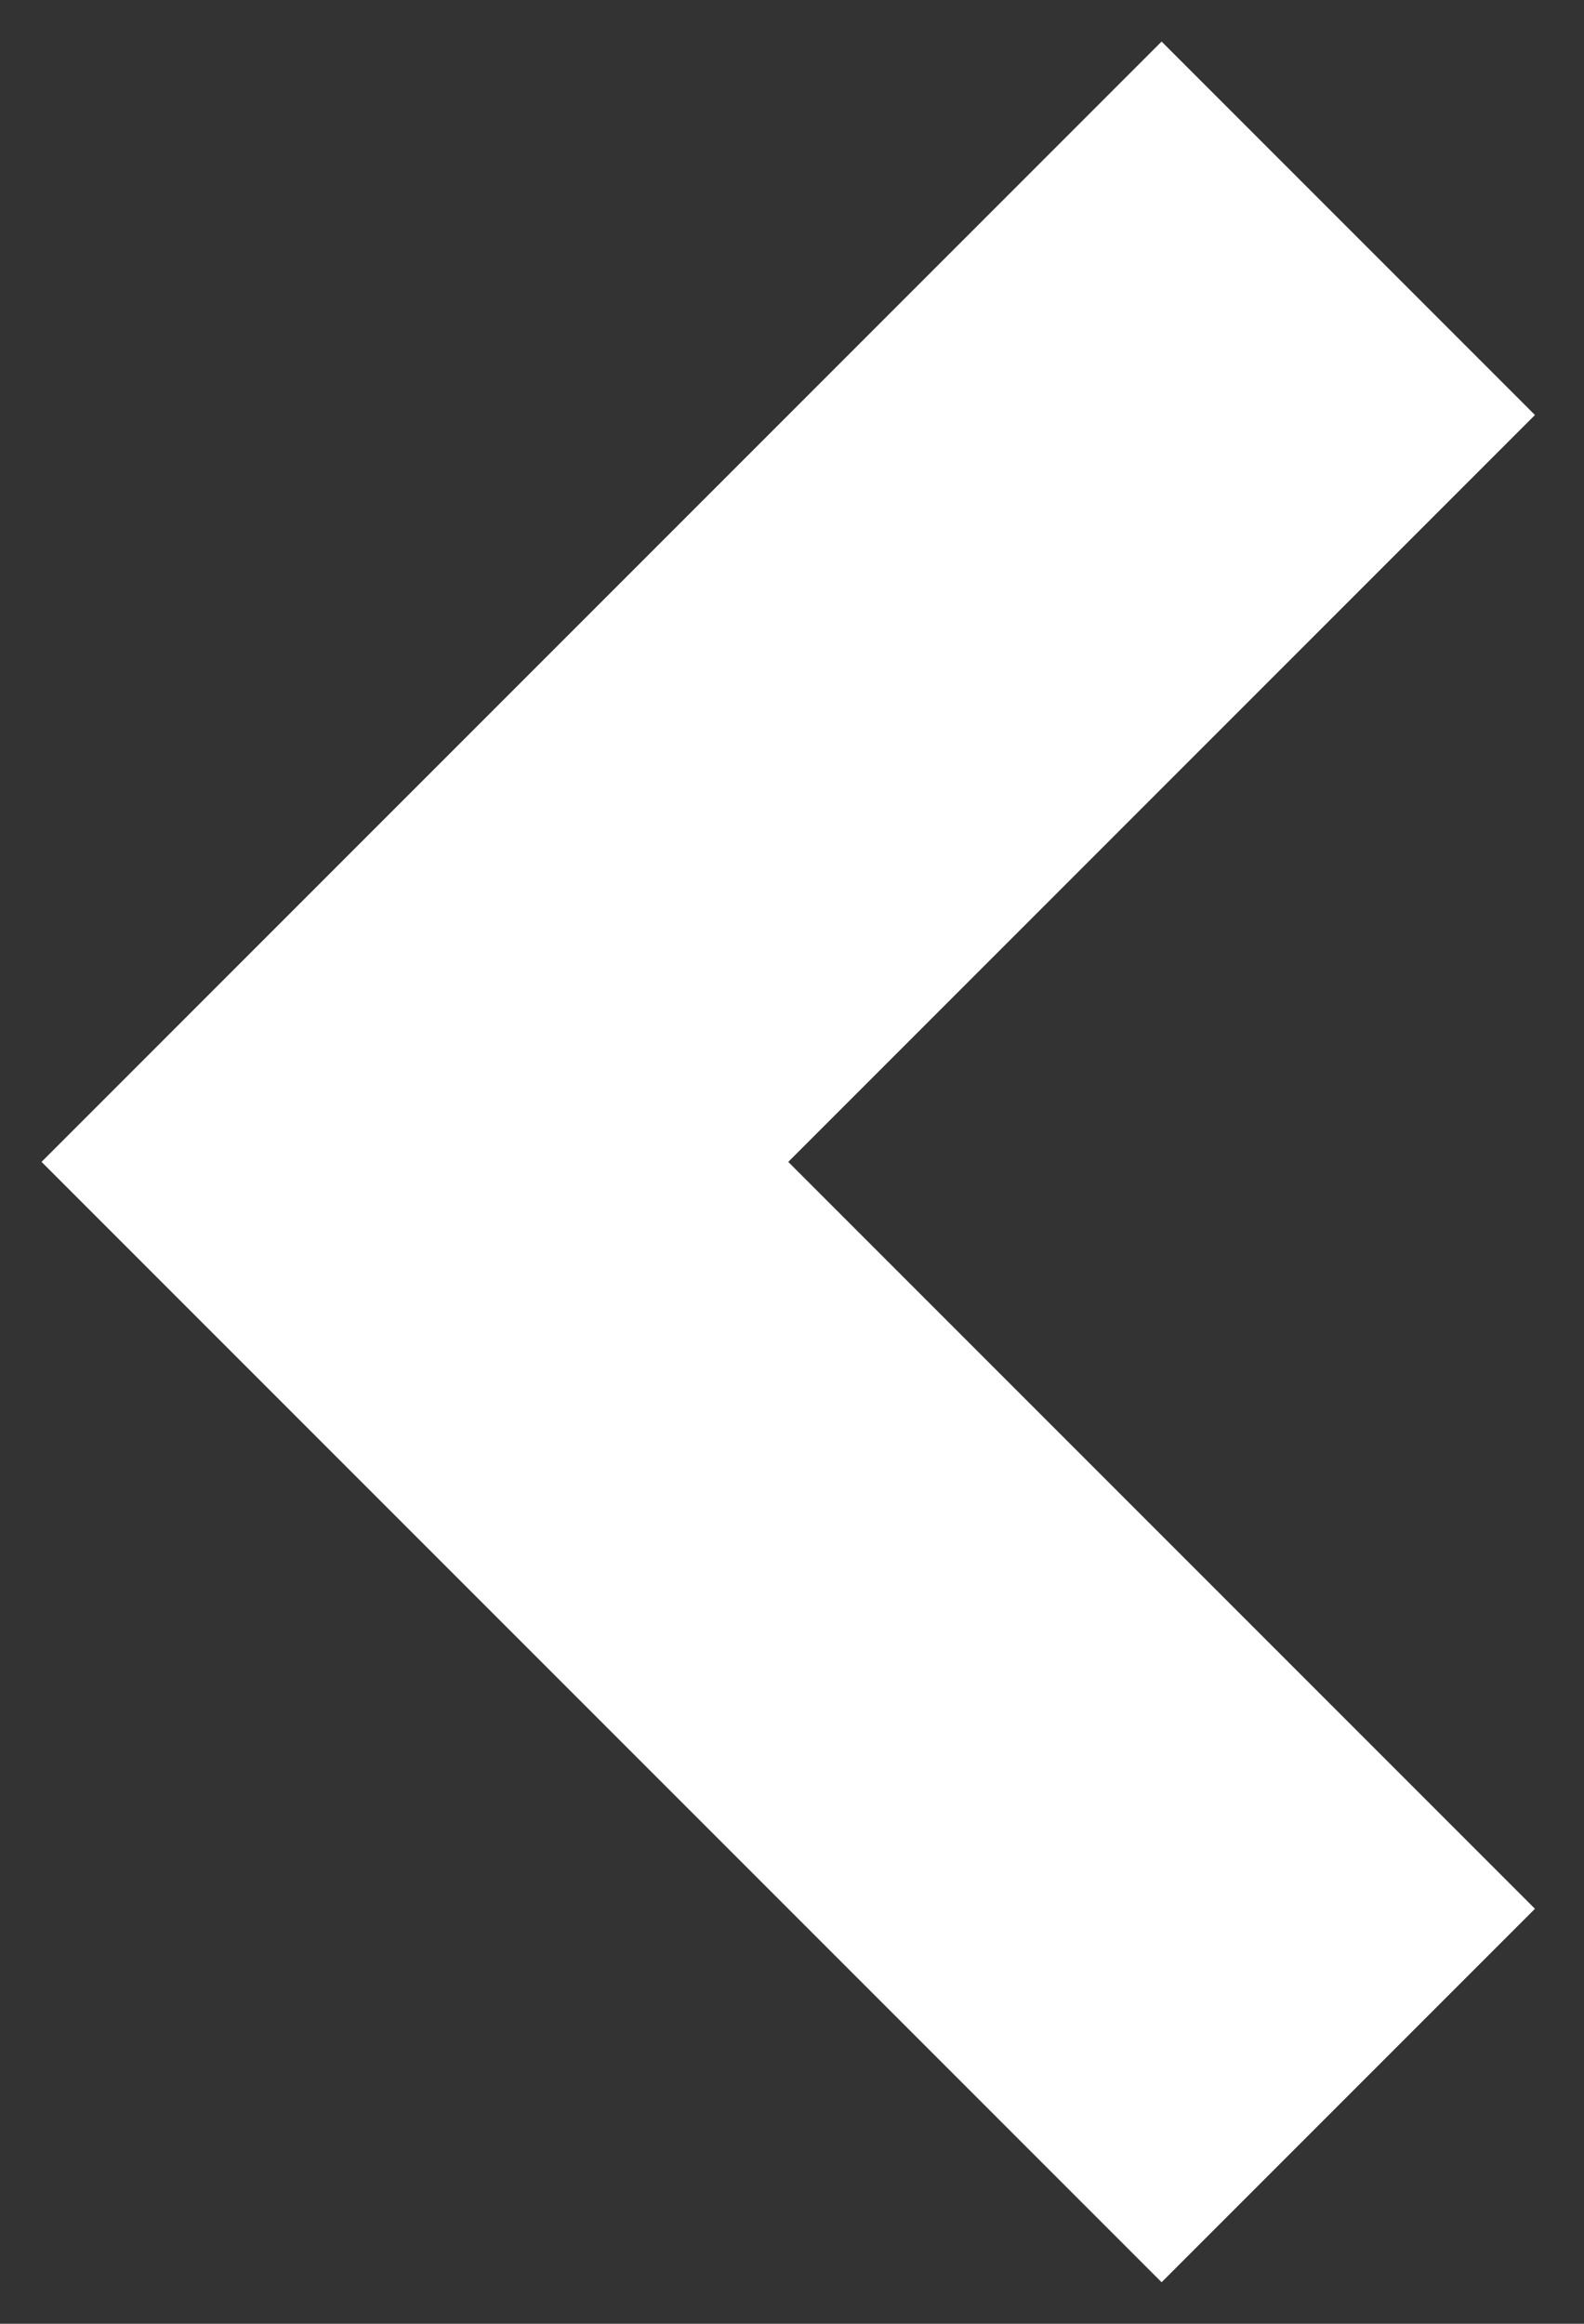 <?xml version="1.0" encoding="UTF-8" standalone="no"?>
<svg width="30px" height="44px" viewBox="0 0 30 44" version="1.1" xmlns="http://www.w3.org/2000/svg" xmlns:xlink="http://www.w3.org/1999/xlink" xmlns:sketch="http://www.bohemiancoding.com/sketch/ns">
    <rect x="0" y="0" width="30" height="44" fill="#333333" stroke="none"/>
    <!-- Generator: Sketch 3.1.1 (8761) - http://www.bohemiancoding.com/sketch -->
    <title>Rectangle 204</title>
    <desc>Created with Sketch.</desc>
    <defs></defs>
    <g id="Page-1" stroke="none" stroke-width="1" fill="none" fill-rule="evenodd" sketch:type="MSPage">
        <g id="Custom-Question" sketch:type="MSArtboardGroup" transform="translate(-39, -62)" fill="#FFFFFF">
            <g id="Top-Bar-2" sketch:type="MSLayerGroup" transform="translate(0, 40)">
                <path d="M51,59 L46,59 L46,29 L56,29 L56,49 L76,49 L76,59 L51,59 Z" id="Rectangle-204" sketch:type="MSShapeGroup" transform="translate(61, 44) rotate(-315) translate(-61, -44) "></path>
            </g>
        </g>
    </g>
</svg>